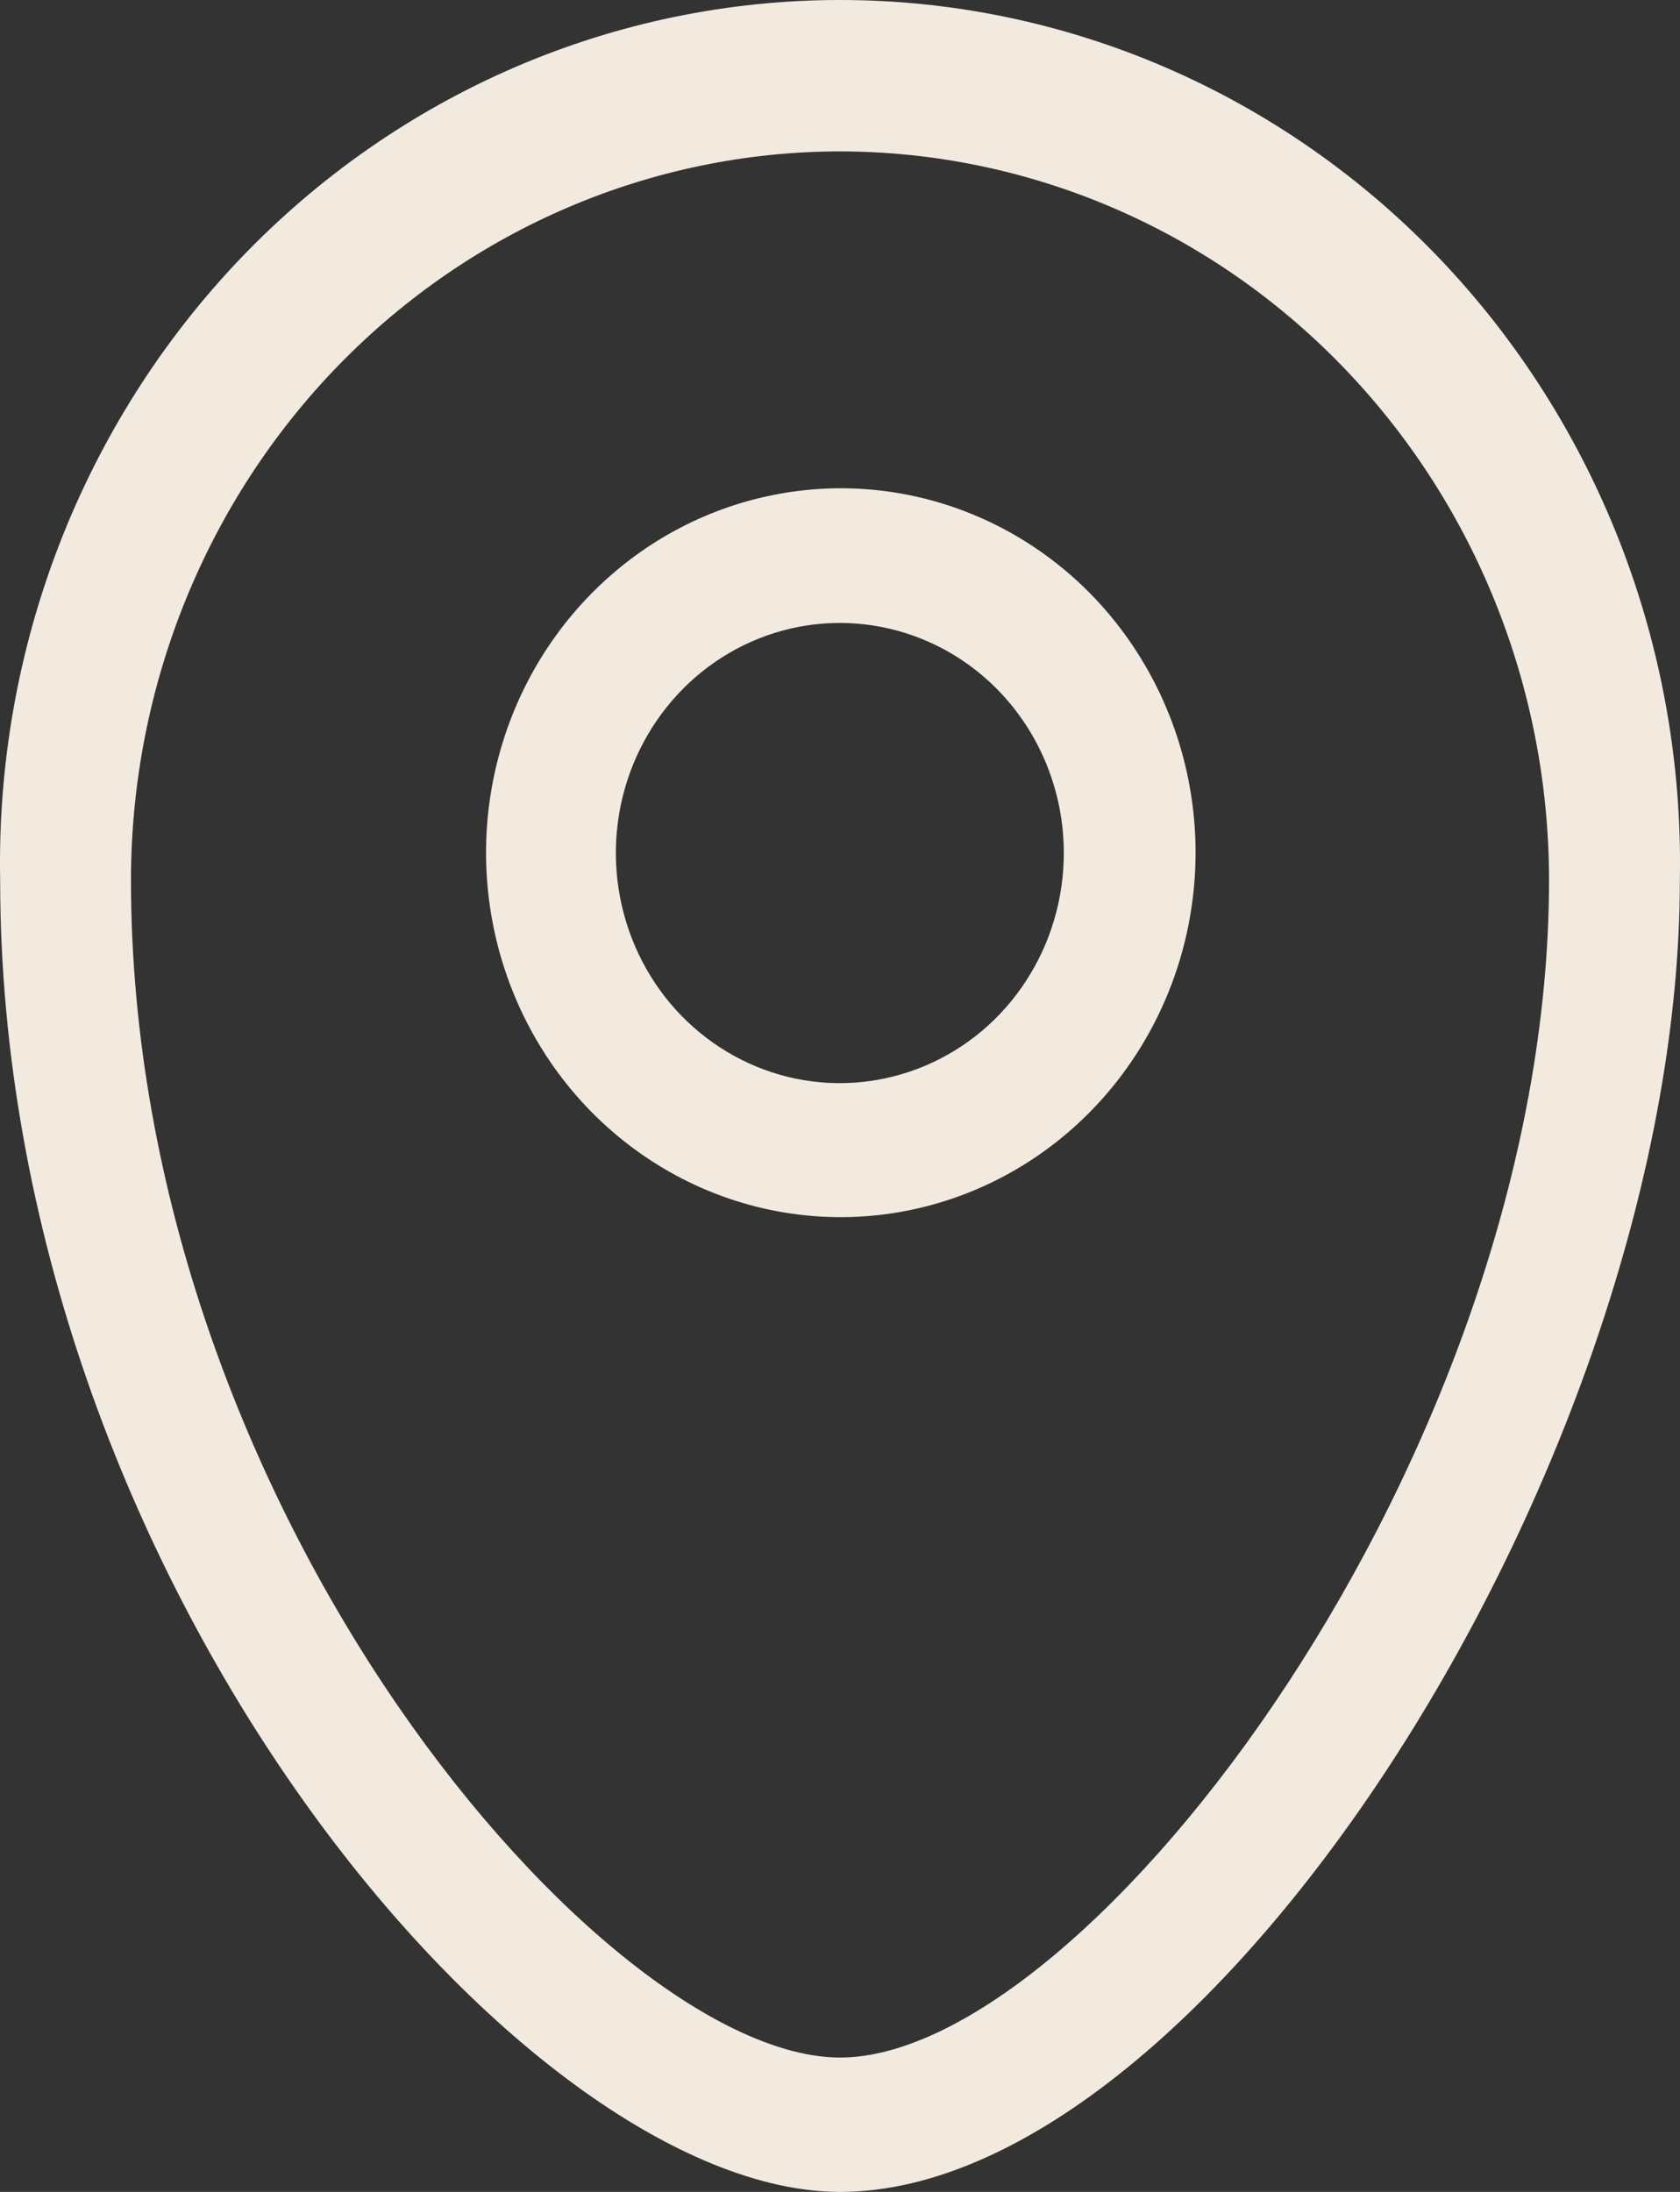 <svg width="23" height="30" viewBox="0 0 23 30" fill="none" xmlns="http://www.w3.org/2000/svg">
<rect x="0" y="0" width="23" height="30" fill="#333333" stroke="none"/>
<path d="M11.502 30C7.169 30 0.002 21.605 0.002 12.043C-0.028 10.473 0.247 8.912 0.811 7.453C1.376 5.993 2.218 4.663 3.288 3.542C4.359 2.42 5.637 1.53 7.047 0.921C8.457 0.313 9.971 0 11.5 0C13.029 0 14.543 0.313 15.953 0.921C17.363 1.53 18.641 2.42 19.712 3.542C20.782 4.663 21.624 5.993 22.189 7.453C22.753 8.912 23.028 10.473 22.998 12.043C22.998 19.932 16.552 30 11.502 30ZM11.502 2.072C8.928 2.074 6.46 3.126 4.639 4.995C2.819 6.865 1.795 9.399 1.793 12.043C1.793 20.7 8.302 28.161 11.502 28.161C14.895 28.161 21.207 19.886 21.207 12.043C21.205 9.4 20.182 6.866 18.362 4.997C16.543 3.127 14.076 2.076 11.502 2.072ZM11.502 16.659C10.542 16.657 9.603 16.363 8.806 15.813C8.008 15.264 7.387 14.484 7.021 13.572C6.655 12.66 6.56 11.658 6.749 10.691C6.938 9.723 7.402 8.835 8.082 8.139C8.762 7.443 9.627 6.969 10.57 6.778C11.512 6.586 12.488 6.686 13.375 7.065C14.262 7.443 15.02 8.083 15.552 8.904C16.085 9.725 16.369 10.689 16.368 11.675C16.366 12.999 15.852 14.267 14.94 15.201C14.027 16.136 12.791 16.66 11.502 16.659ZM11.502 8.526C10.896 8.525 10.302 8.709 9.797 9.055C9.293 9.4 8.899 9.892 8.666 10.467C8.433 11.043 8.372 11.676 8.49 12.287C8.608 12.898 8.899 13.46 9.328 13.901C9.757 14.341 10.303 14.642 10.898 14.764C11.493 14.886 12.11 14.823 12.67 14.585C13.231 14.347 13.71 13.944 14.047 13.425C14.384 12.908 14.564 12.299 14.564 11.675C14.564 10.841 14.242 10.041 13.668 9.45C13.094 8.86 12.315 8.528 11.502 8.526Z" fill="#F2EADF"/>
</svg>
